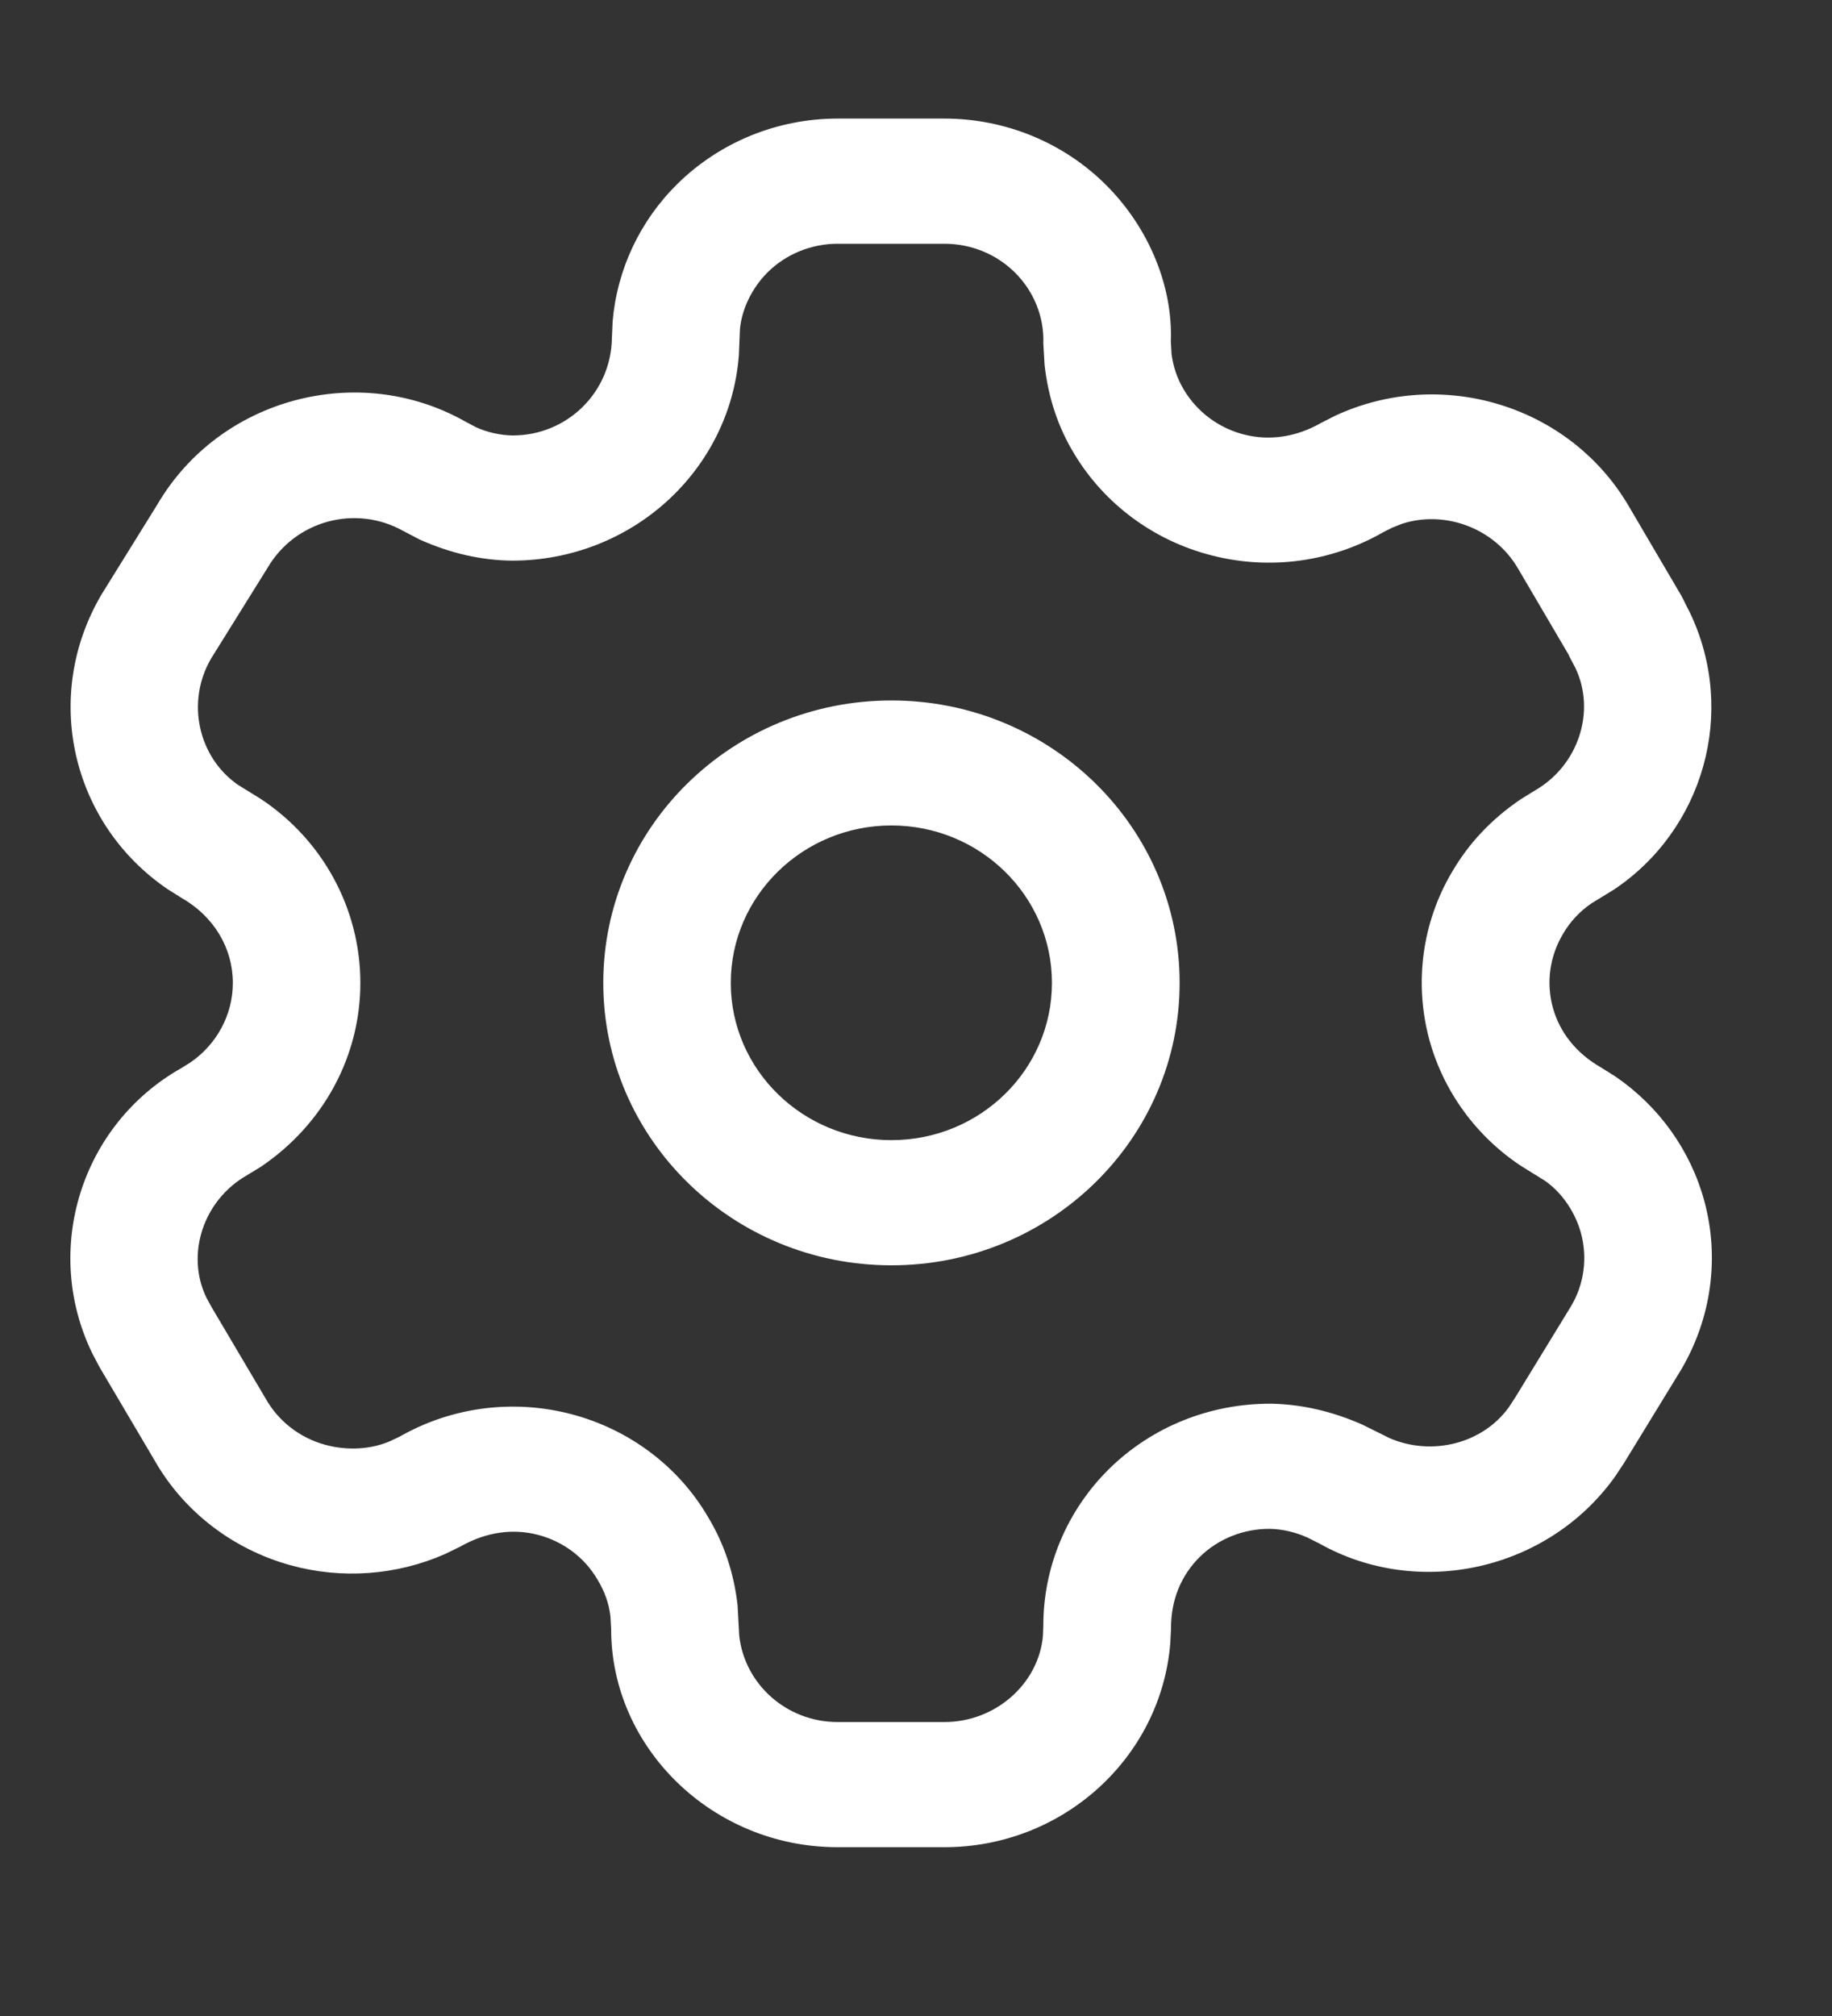 <svg width="10" height="11" viewBox="0 0 10 11" fill="none" xmlns="http://www.w3.org/2000/svg">
<rect x="0" y="0" width="10" height="11" fill="#333333" stroke="none"/>
<path d="M5.155 0.647C5.489 0.647 5.809 0.779 6.042 1.014C6.275 1.249 6.402 1.566 6.391 1.862L6.395 1.932C6.404 2.001 6.426 2.067 6.463 2.128C6.535 2.248 6.653 2.336 6.791 2.371C6.929 2.406 7.075 2.386 7.214 2.306L7.291 2.267C7.871 2 8.567 2.212 8.889 2.759L9.178 3.251C9.185 3.264 9.192 3.277 9.198 3.291L9.225 3.344C9.483 3.885 9.299 4.528 8.808 4.855L8.687 4.929C8.623 4.973 8.57 5.029 8.531 5.097C8.459 5.218 8.439 5.362 8.476 5.497C8.513 5.632 8.603 5.747 8.74 5.825L8.818 5.874C9.056 6.037 9.228 6.277 9.303 6.553C9.387 6.863 9.342 7.194 9.175 7.476L8.864 7.984L8.817 8.055C8.451 8.57 7.742 8.727 7.2 8.421L7.136 8.389C7.069 8.359 6.997 8.343 6.931 8.342C6.788 8.341 6.65 8.396 6.549 8.495C6.448 8.595 6.391 8.729 6.392 8.886L6.388 8.967C6.336 9.593 5.8 10.079 5.155 10.079H4.572C3.889 10.079 3.335 9.536 3.336 8.888L3.332 8.819C3.324 8.75 3.301 8.684 3.262 8.62C3.192 8.499 3.075 8.411 2.938 8.375C2.801 8.339 2.655 8.358 2.514 8.438L2.43 8.479C2.164 8.596 1.865 8.618 1.584 8.54C1.267 8.452 1 8.244 0.843 7.967L0.543 7.459L0.503 7.383C0.229 6.817 0.444 6.137 0.988 5.829L1.038 5.798C1.183 5.699 1.271 5.537 1.271 5.363C1.271 5.174 1.168 4.999 0.987 4.897L0.914 4.851C0.389 4.493 0.228 3.797 0.554 3.244L0.86 2.751C1.2 2.172 1.955 1.972 2.536 2.298L2.598 2.331C2.662 2.36 2.732 2.375 2.799 2.376C3.094 2.376 3.335 2.143 3.34 1.846L3.344 1.754C3.368 1.471 3.493 1.205 3.698 1.003C3.93 0.775 4.244 0.647 4.572 0.647H5.155ZM5.155 1.33H4.572C4.43 1.33 4.293 1.385 4.192 1.484C4.103 1.572 4.049 1.688 4.039 1.796L4.033 1.94C3.984 2.567 3.449 3.059 2.795 3.059C2.627 3.057 2.461 3.02 2.291 2.944L2.201 2.897C1.942 2.752 1.612 2.839 1.46 3.099L1.153 3.592C1.013 3.83 1.083 4.134 1.3 4.283L1.423 4.359C1.762 4.583 1.967 4.959 1.967 5.363C1.967 5.761 1.768 6.134 1.423 6.367L1.349 6.412C1.107 6.55 1.014 6.846 1.126 7.079L1.153 7.129L1.45 7.631C1.519 7.754 1.636 7.845 1.774 7.883C1.897 7.917 2.028 7.908 2.13 7.863L2.181 7.839C2.464 7.677 2.801 7.633 3.118 7.716C3.435 7.799 3.704 8.002 3.864 8.276C3.95 8.418 4.005 8.576 4.026 8.758L4.035 8.924C4.064 9.19 4.294 9.396 4.572 9.396H5.155C5.437 9.396 5.671 9.184 5.693 8.924L5.695 8.873C5.694 8.55 5.824 8.241 6.056 8.013C6.289 7.785 6.605 7.657 6.942 7.659C7.107 7.663 7.27 7.7 7.436 7.773L7.585 7.847C7.819 7.948 8.096 7.875 8.237 7.677L8.271 7.625L8.575 7.128C8.647 7.008 8.666 6.864 8.63 6.729C8.597 6.609 8.522 6.504 8.432 6.442L8.303 6.362C8.058 6.2 7.879 5.955 7.802 5.673C7.718 5.362 7.763 5.031 7.927 4.756C8.017 4.602 8.14 4.47 8.301 4.361L8.377 4.314C8.618 4.176 8.711 3.88 8.6 3.646L8.567 3.583L8.561 3.57L8.285 3.1C8.154 2.878 7.883 2.783 7.653 2.858L7.6 2.879L7.552 2.903C7.269 3.066 6.933 3.112 6.616 3.031C6.299 2.951 6.028 2.75 5.863 2.475C5.777 2.333 5.723 2.175 5.702 1.993L5.695 1.874C5.7 1.731 5.645 1.593 5.543 1.49C5.441 1.387 5.301 1.33 5.155 1.33ZM4.866 3.822C5.735 3.822 6.439 4.512 6.439 5.363C6.439 6.214 5.735 6.904 4.866 6.904C3.997 6.904 3.293 6.214 3.293 5.363C3.293 4.512 3.997 3.822 4.866 3.822ZM4.866 4.504C4.382 4.504 3.989 4.889 3.989 5.363C3.989 5.837 4.382 6.221 4.866 6.221C5.35 6.221 5.742 5.837 5.742 5.363C5.742 4.889 5.35 4.504 4.866 4.504Z" fill="#fff"/>
</svg>
